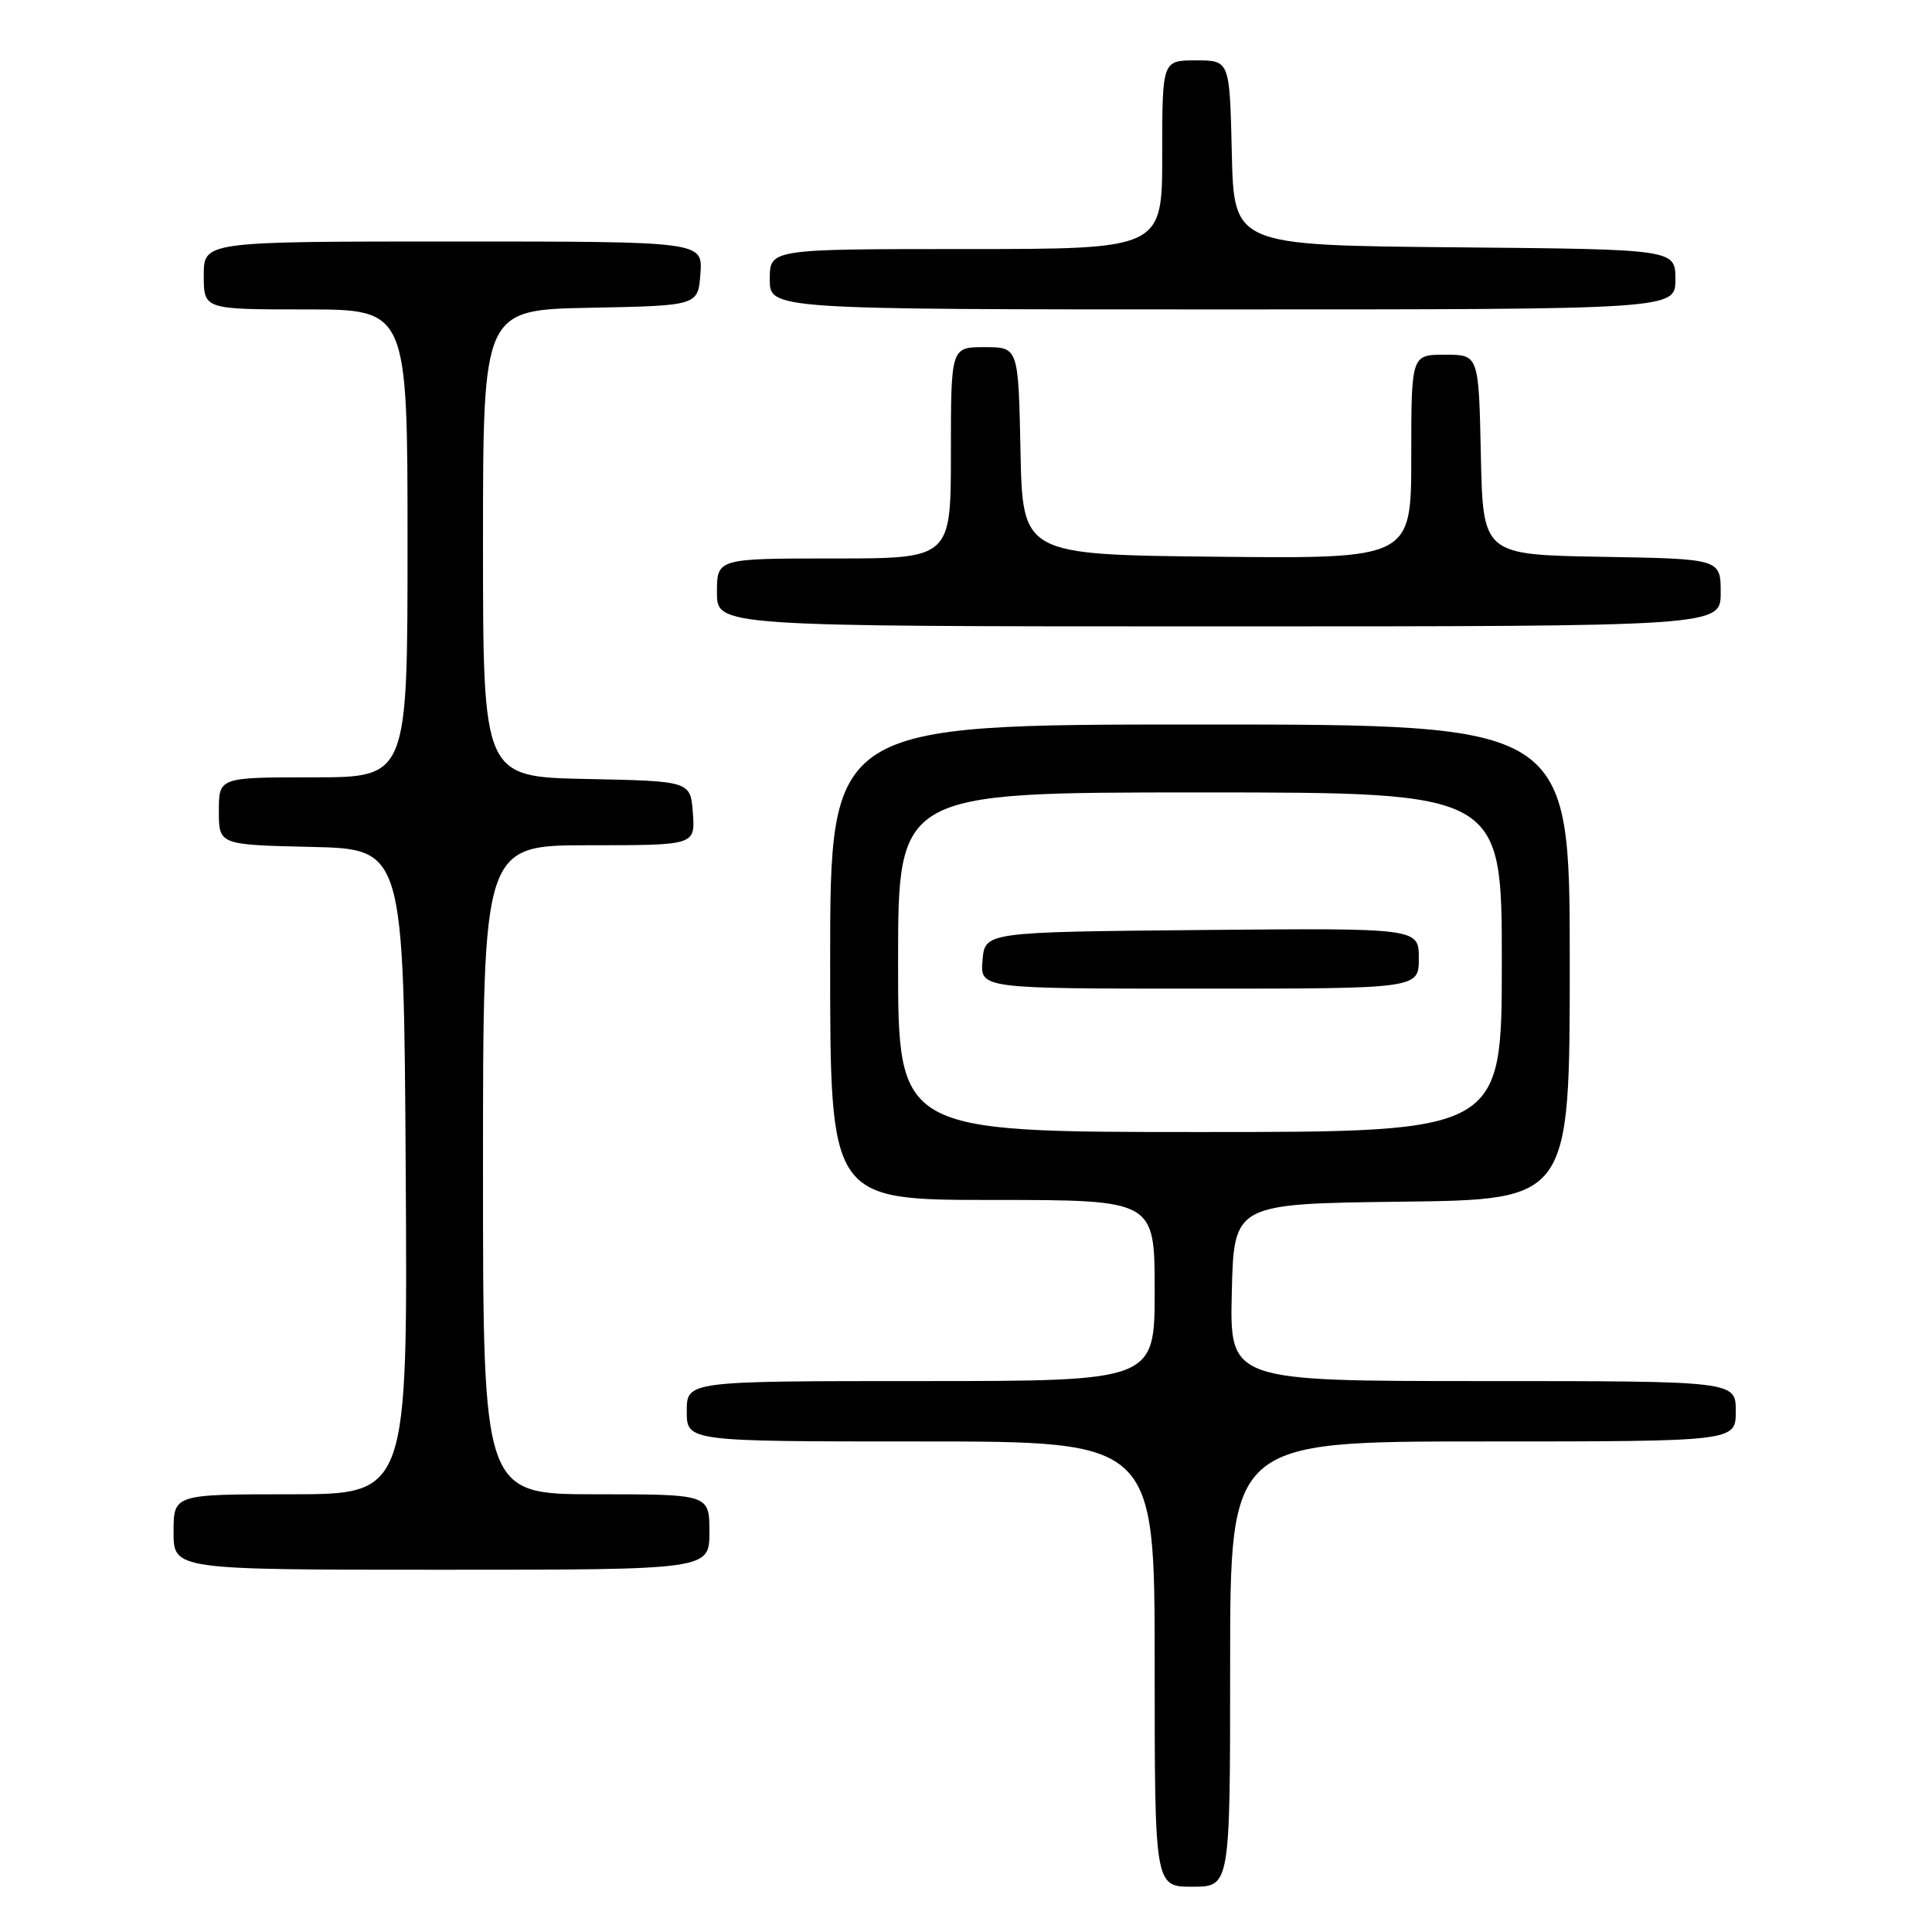 <?xml version="1.0" encoding="UTF-8" standalone="no"?>
<!DOCTYPE svg PUBLIC "-//W3C//DTD SVG 1.1//EN" "http://www.w3.org/Graphics/SVG/1.1/DTD/svg11.dtd" >
<svg xmlns="http://www.w3.org/2000/svg" xmlns:xlink="http://www.w3.org/1999/xlink" version="1.1" viewBox="0 0 256 256">
 <g >
 <path fill="currentColor"
d=" M 163.00 220.50 C 163.00 191.00 163.00 191.00 196.50 191.00 C 230.00 191.00 230.00 191.00 230.00 187.00 C 230.00 183.00 230.00 183.00 196.47 183.00 C 162.94 183.00 162.94 183.00 163.22 171.25 C 163.50 159.50 163.50 159.50 185.75 159.23 C 208.00 158.96 208.00 158.96 208.00 127.48 C 208.00 96.00 208.00 96.00 159.00 96.00 C 110.00 96.00 110.00 96.00 110.00 127.50 C 110.00 159.00 110.00 159.00 131.50 159.00 C 153.00 159.00 153.00 159.00 153.00 171.00 C 153.00 183.00 153.00 183.00 122.00 183.00 C 91.00 183.00 91.00 183.00 91.00 187.00 C 91.00 191.00 91.00 191.00 122.00 191.00 C 153.00 191.00 153.00 191.00 153.00 220.50 C 153.00 250.00 153.00 250.00 158.00 250.00 C 163.00 250.00 163.00 250.00 163.00 220.50 Z  M 94.00 203.00 C 94.00 198.00 94.00 198.00 79.00 198.00 C 64.00 198.00 64.00 198.00 64.00 155.00 C 64.00 112.00 64.00 112.00 78.06 112.00 C 92.11 112.00 92.11 112.00 91.81 107.75 C 91.50 103.50 91.50 103.50 77.75 103.22 C 64.00 102.94 64.00 102.94 64.00 72.00 C 64.00 41.05 64.00 41.05 78.25 40.78 C 92.50 40.50 92.50 40.50 92.81 36.25 C 93.11 32.00 93.11 32.00 60.06 32.00 C 27.00 32.00 27.00 32.00 27.00 36.50 C 27.00 41.00 27.00 41.00 40.50 41.00 C 54.00 41.00 54.00 41.00 54.00 72.00 C 54.00 103.00 54.00 103.00 41.50 103.00 C 29.00 103.00 29.00 103.00 29.00 107.47 C 29.00 111.94 29.00 111.94 41.25 112.22 C 53.50 112.50 53.50 112.50 53.76 155.25 C 54.02 198.00 54.02 198.00 38.51 198.00 C 23.00 198.00 23.00 198.00 23.00 203.00 C 23.00 208.00 23.00 208.00 58.50 208.00 C 94.00 208.00 94.00 208.00 94.00 203.00 Z  M 228.00 78.53 C 228.00 74.05 228.00 74.05 212.25 73.78 C 196.50 73.50 196.50 73.50 196.22 60.25 C 195.94 47.00 195.94 47.00 191.47 47.00 C 187.00 47.00 187.00 47.00 187.00 60.52 C 187.00 74.03 187.00 74.03 161.25 73.77 C 135.50 73.50 135.50 73.50 135.22 59.75 C 134.94 46.00 134.94 46.00 130.47 46.00 C 126.00 46.00 126.00 46.00 126.00 60.00 C 126.00 74.00 126.00 74.00 110.50 74.00 C 95.00 74.00 95.00 74.00 95.00 78.50 C 95.00 83.00 95.00 83.00 161.50 83.00 C 228.00 83.00 228.00 83.00 228.00 78.53 Z  M 222.00 37.02 C 222.00 33.03 222.00 33.03 192.75 32.77 C 163.50 32.50 163.50 32.50 163.22 20.25 C 162.94 8.00 162.94 8.00 158.47 8.00 C 154.00 8.00 154.00 8.00 154.00 20.50 C 154.00 33.00 154.00 33.00 128.00 33.00 C 102.00 33.00 102.00 33.00 102.00 37.00 C 102.00 41.00 102.00 41.00 162.00 41.00 C 222.00 41.00 222.00 41.00 222.00 37.02 Z  M 119.00 127.50 C 119.00 105.00 119.00 105.00 159.00 105.00 C 199.00 105.00 199.00 105.00 199.00 127.50 C 199.00 150.00 199.00 150.00 159.00 150.00 C 119.00 150.00 119.00 150.00 119.00 127.50 Z  M 188.00 126.98 C 188.00 122.97 188.00 122.97 159.25 123.23 C 130.50 123.50 130.50 123.50 130.19 127.25 C 129.88 131.00 129.88 131.00 158.94 131.00 C 188.00 131.00 188.00 131.00 188.00 126.98 Z "/>
</g>
</svg>